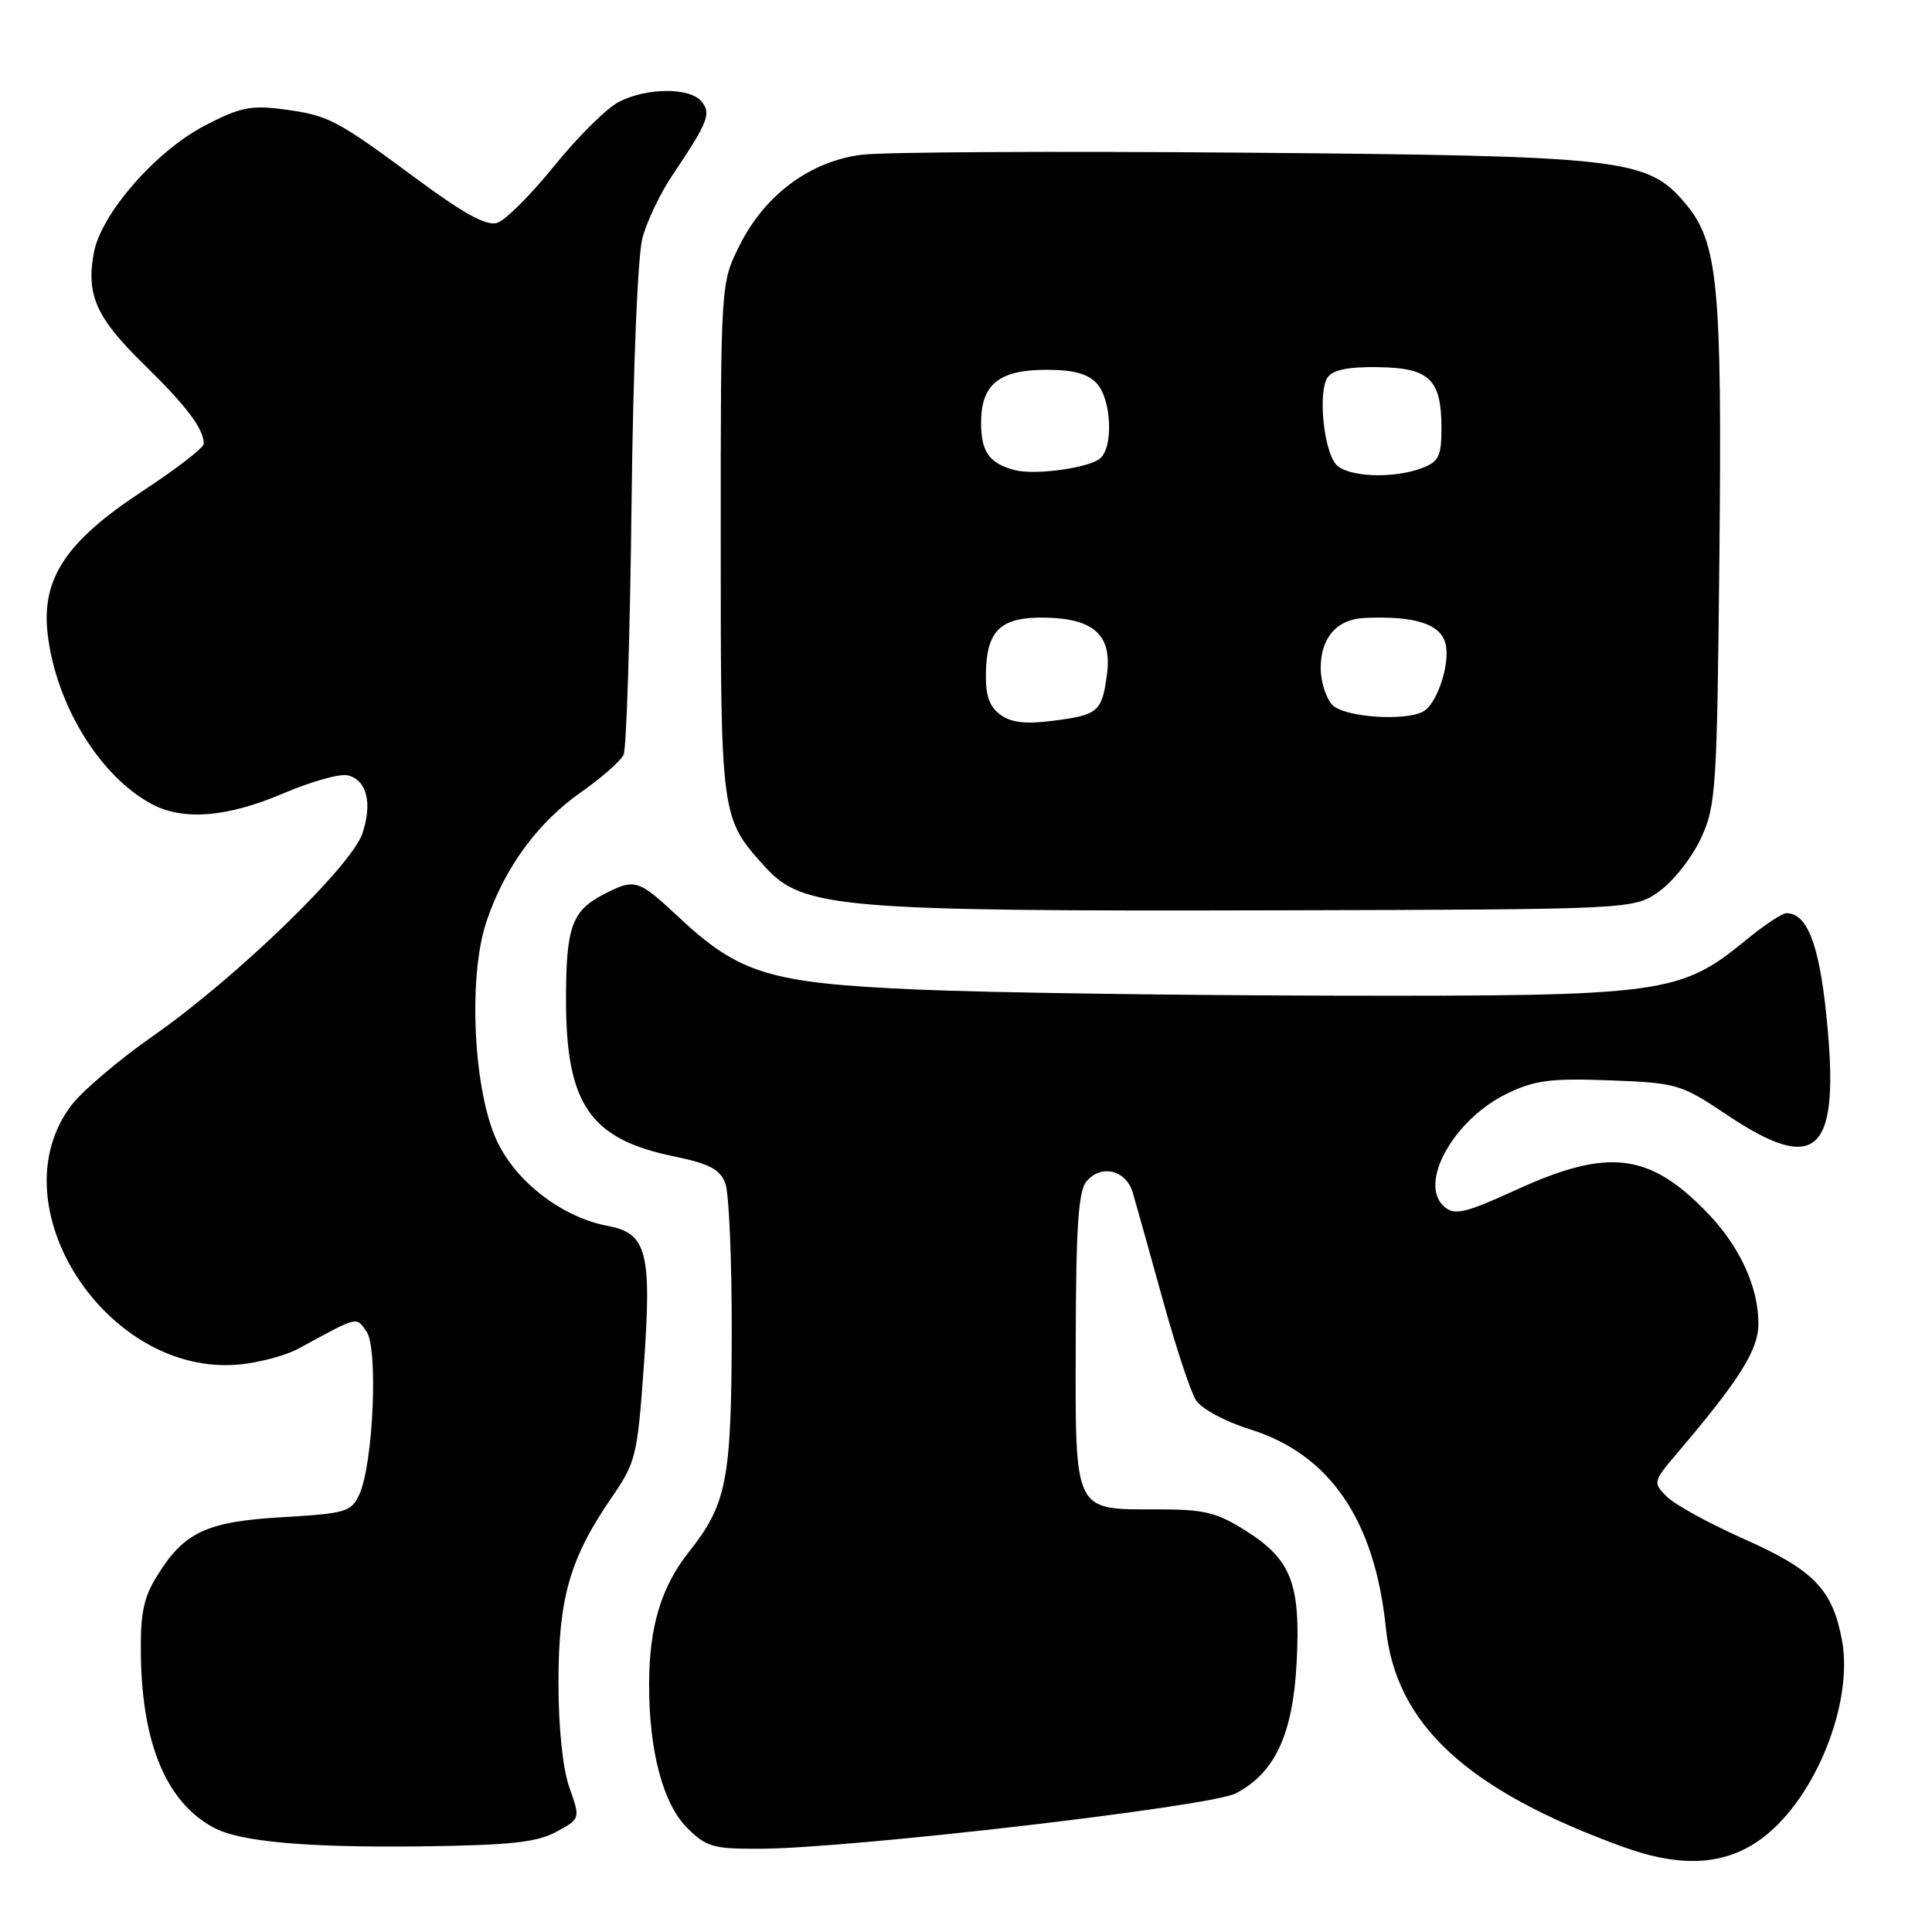 <?xml version="1.0" encoding="UTF-8" standalone="no"?>
<!DOCTYPE svg PUBLIC "-//W3C//DTD SVG 1.1//EN" "http://www.w3.org/Graphics/SVG/1.1/DTD/svg11.dtd" >
<svg xmlns="http://www.w3.org/2000/svg" xmlns:xlink="http://www.w3.org/1999/xlink" version="1.1" viewBox="0 0 256 256">
 <g >
 <path fill="currentColor"
d=" M 233.64 243.46 C 240.61 238.15 245.61 225.60 244.07 217.32 C 242.81 210.59 240.32 208.02 231.08 203.92 C 226.53 201.90 221.94 199.38 220.88 198.33 C 218.99 196.43 219.01 196.35 222.32 192.45 C 230.55 182.77 233.00 178.85 233.00 175.39 C 233.00 170.52 230.52 165.13 226.20 160.67 C 218.55 152.75 213.10 152.09 200.97 157.63 C 194.22 160.72 192.79 161.07 191.43 159.94 C 187.82 156.95 192.55 148.37 199.70 144.90 C 203.35 143.14 205.47 142.86 213.27 143.15 C 222.23 143.49 222.70 143.63 228.87 147.75 C 240.91 155.80 243.89 152.77 241.99 134.44 C 241.02 125.03 239.43 121.00 236.70 121.00 C 236.15 121.00 233.76 122.59 231.38 124.54 C 222.62 131.72 220.50 132.01 177.09 131.93 C 155.87 131.89 130.85 131.53 121.50 131.12 C 101.92 130.26 97.98 129.06 89.88 121.48 C 84.54 116.49 84.12 116.37 79.98 118.51 C 75.77 120.69 75.00 122.83 75.00 132.47 C 75.00 146.30 78.17 150.92 89.22 153.21 C 93.98 154.19 95.40 154.93 96.11 156.79 C 96.60 158.08 96.98 167.09 96.96 176.82 C 96.91 196.17 96.29 199.33 91.26 205.67 C 87.60 210.30 86.01 215.59 86.01 223.20 C 86.00 232.01 87.85 239.01 91.05 242.20 C 93.57 244.73 94.51 245.00 100.67 244.97 C 112.67 244.93 160.36 239.38 163.73 237.64 C 168.92 234.95 171.31 229.84 171.81 220.34 C 172.36 209.90 171.13 206.67 165.13 202.87 C 161.24 200.40 159.61 200.00 153.50 200.00 C 142.15 200.00 142.49 200.70 142.54 177.68 C 142.57 162.68 142.89 157.84 143.95 156.56 C 145.88 154.23 149.20 155.01 150.09 158.00 C 150.50 159.38 152.26 165.68 154.01 172.00 C 155.75 178.32 157.75 184.41 158.47 185.53 C 159.19 186.67 162.32 188.36 165.63 189.39 C 176.20 192.69 182.17 201.40 183.63 215.68 C 184.94 228.49 194.33 237.17 215.00 244.70 C 222.90 247.57 228.76 247.18 233.64 243.46 Z  M 73.70 242.73 C 76.91 241.00 76.91 241.00 75.45 236.87 C 74.56 234.33 74.00 228.96 74.00 222.89 C 74.00 211.74 75.52 206.46 81.05 198.42 C 84.25 193.78 84.46 192.92 85.31 181.02 C 86.38 165.96 85.73 163.42 80.57 162.45 C 74.58 161.32 68.55 156.76 65.93 151.36 C 62.75 144.82 61.97 129.61 64.43 122.20 C 66.80 115.07 71.19 109.04 76.95 105.00 C 79.69 103.08 82.25 100.83 82.63 100.00 C 83.01 99.17 83.48 84.33 83.68 67.00 C 83.89 48.66 84.50 33.83 85.13 31.50 C 85.73 29.30 87.50 25.59 89.07 23.26 C 93.83 16.17 94.28 15.04 92.95 13.44 C 91.39 11.56 85.68 11.60 81.99 13.51 C 80.39 14.33 76.55 18.14 73.46 21.96 C 70.37 25.79 66.96 29.19 65.89 29.53 C 64.48 29.98 61.51 28.36 55.22 23.71 C 44.45 15.75 43.53 15.27 37.42 14.47 C 33.21 13.92 31.72 14.24 27.03 16.70 C 20.58 20.09 13.40 28.34 12.44 33.47 C 11.39 39.07 12.75 42.11 19.04 48.25 C 24.72 53.80 27.00 56.82 27.00 58.81 C 27.00 59.32 23.38 62.13 18.95 65.03 C 8.71 71.76 5.45 76.67 6.32 84.06 C 7.43 93.45 13.30 102.97 20.20 106.59 C 24.36 108.77 30.15 108.28 37.53 105.13 C 41.24 103.55 45.09 102.47 46.10 102.74 C 48.61 103.39 49.36 106.37 48.03 110.41 C 46.60 114.75 31.24 129.62 20.32 137.24 C 15.82 140.38 10.95 144.51 9.48 146.43 C -0.62 159.68 14.15 182.49 31.74 180.80 C 34.37 180.55 37.86 179.61 39.51 178.72 C 47.62 174.32 47.12 174.45 48.55 176.40 C 50.13 178.56 49.47 193.94 47.62 198.00 C 46.56 200.33 45.87 200.54 37.49 201.03 C 27.35 201.62 24.40 203.00 20.80 208.83 C 19.00 211.74 18.58 213.82 18.67 219.47 C 18.86 231.21 22.11 238.85 28.33 242.18 C 31.82 244.05 40.67 244.84 56.00 244.65 C 67.62 244.50 71.14 244.12 73.70 242.73 Z  M 219.88 118.09 C 221.73 116.77 224.21 113.62 225.38 111.09 C 227.38 106.76 227.52 104.65 227.83 73.50 C 228.19 37.74 227.65 32.12 223.35 27.00 C 218.30 21.00 215.42 20.66 165.00 20.23 C 139.97 20.02 117.13 20.14 114.23 20.50 C 107.37 21.35 101.36 25.79 98.00 32.51 C 95.50 37.50 95.50 37.50 95.50 71.50 C 95.50 108.39 95.50 108.37 101.37 114.86 C 106.35 120.36 111.21 120.77 169.50 120.62 C 216.50 120.50 216.50 120.50 219.88 118.09 Z  M 132.51 94.67 C 131.05 93.57 130.56 92.09 130.64 89.00 C 130.78 83.44 132.68 81.72 138.55 81.84 C 144.98 81.97 147.37 84.18 146.68 89.37 C 146.01 94.33 145.52 94.75 139.50 95.51 C 135.84 95.98 133.97 95.75 132.51 94.67 Z  M 176.57 93.43 C 175.71 92.56 175.00 90.35 175.00 88.50 C 175.00 84.49 177.15 82.04 180.82 81.88 C 187.49 81.59 190.88 82.67 191.54 85.30 C 192.18 87.85 190.51 93.06 188.69 94.21 C 186.49 95.61 178.22 95.08 176.57 93.43 Z  M 134.50 62.30 C 131.10 61.42 130.00 59.90 130.00 56.03 C 130.00 50.92 132.37 49.00 138.67 49.00 C 142.26 49.00 144.16 49.52 145.35 50.83 C 147.29 52.98 147.55 59.31 145.75 60.76 C 144.19 62.03 137.17 62.98 134.50 62.30 Z  M 177.00 61.50 C 175.37 59.54 174.64 51.91 175.90 50.03 C 176.59 49.01 178.62 48.59 182.61 48.65 C 189.42 48.74 191.00 50.26 191.00 56.72 C 191.00 60.45 190.64 61.18 188.43 62.02 C 184.57 63.49 178.42 63.21 177.00 61.50 Z "/>
</g>
</svg>